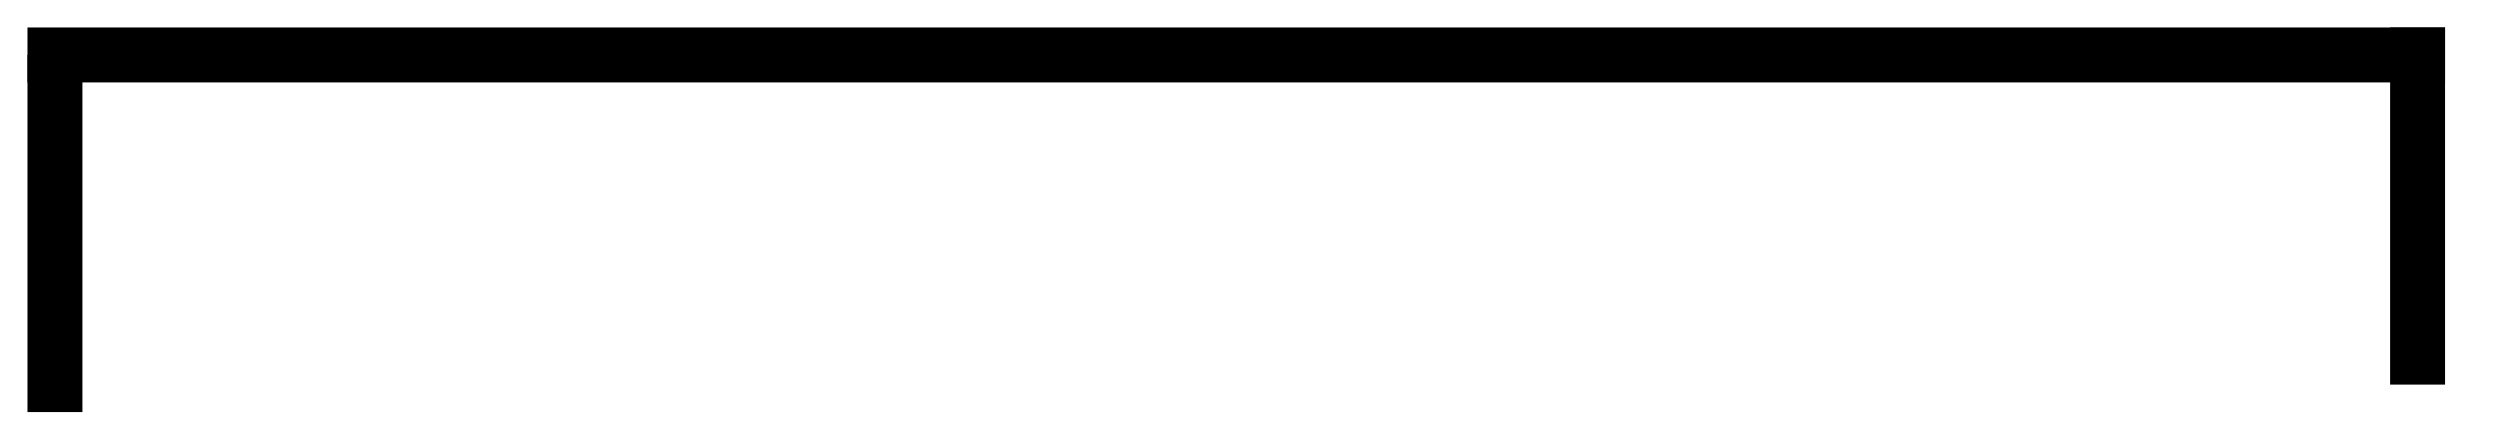 <?xml version="1.0" encoding="UTF-8" standalone="no"?><svg xmlns="http://www.w3.org/2000/svg" xmlns:xlink="http://www.w3.org/1999/xlink" clip-rule="evenodd" stroke-miterlimit="10" viewBox="0 0 91 16"><desc>SVG generated by Keynote</desc><defs></defs><g transform="matrix(1.00, 0.00, -0.00, -1.00, 0.0, 16.0)"><g><clipPath id="clip0x6000028bdb80"><path d="M 0.5 11.6 L 89.8 11.6 L 89.8 15.6 L 0.5 15.6 Z M 0.5 11.6 "></path></clipPath><g clip-path="url(#clip0x6000028bdb80)"><path d="M -0.5 -0.4 L 87.5 -0.4 " fill="none" stroke="#000000" stroke-width="2.00" transform="matrix(1.00, 0.00, 0.00, -1.00, 1.5, 13.6)"></path></g></g><g><clipPath id="clip0x6000028bddc0"><path d="M 86.1 1.3 L 86.1 15.6 L 90.1 15.6 L 90.1 1.3 Z M 86.1 1.3 "></path></clipPath><g clip-path="url(#clip0x6000028bddc0)"><path d="M -0.3 -0.1 L 12.7 -0.1 " fill="none" stroke="#000000" stroke-width="2.00" transform="matrix(0.00, 1.00, 1.00, 0.00, 88.1, 2.3)"></path></g></g><g><clipPath id="clip0x6000028be000"><path d="M 0.0 0.4 L 0.0 14.7 L 4.0 14.7 L 4.0 0.4 Z M 0.0 0.4 "></path></clipPath><g clip-path="url(#clip0x6000028be000)"><path d="M -0.4 -0.0 L 12.6 -0.0 " fill="none" stroke="#000000" stroke-width="2.00" transform="matrix(0.00, 1.00, 1.00, 0.00, 2.0, 1.4)"></path></g></g></g></svg>